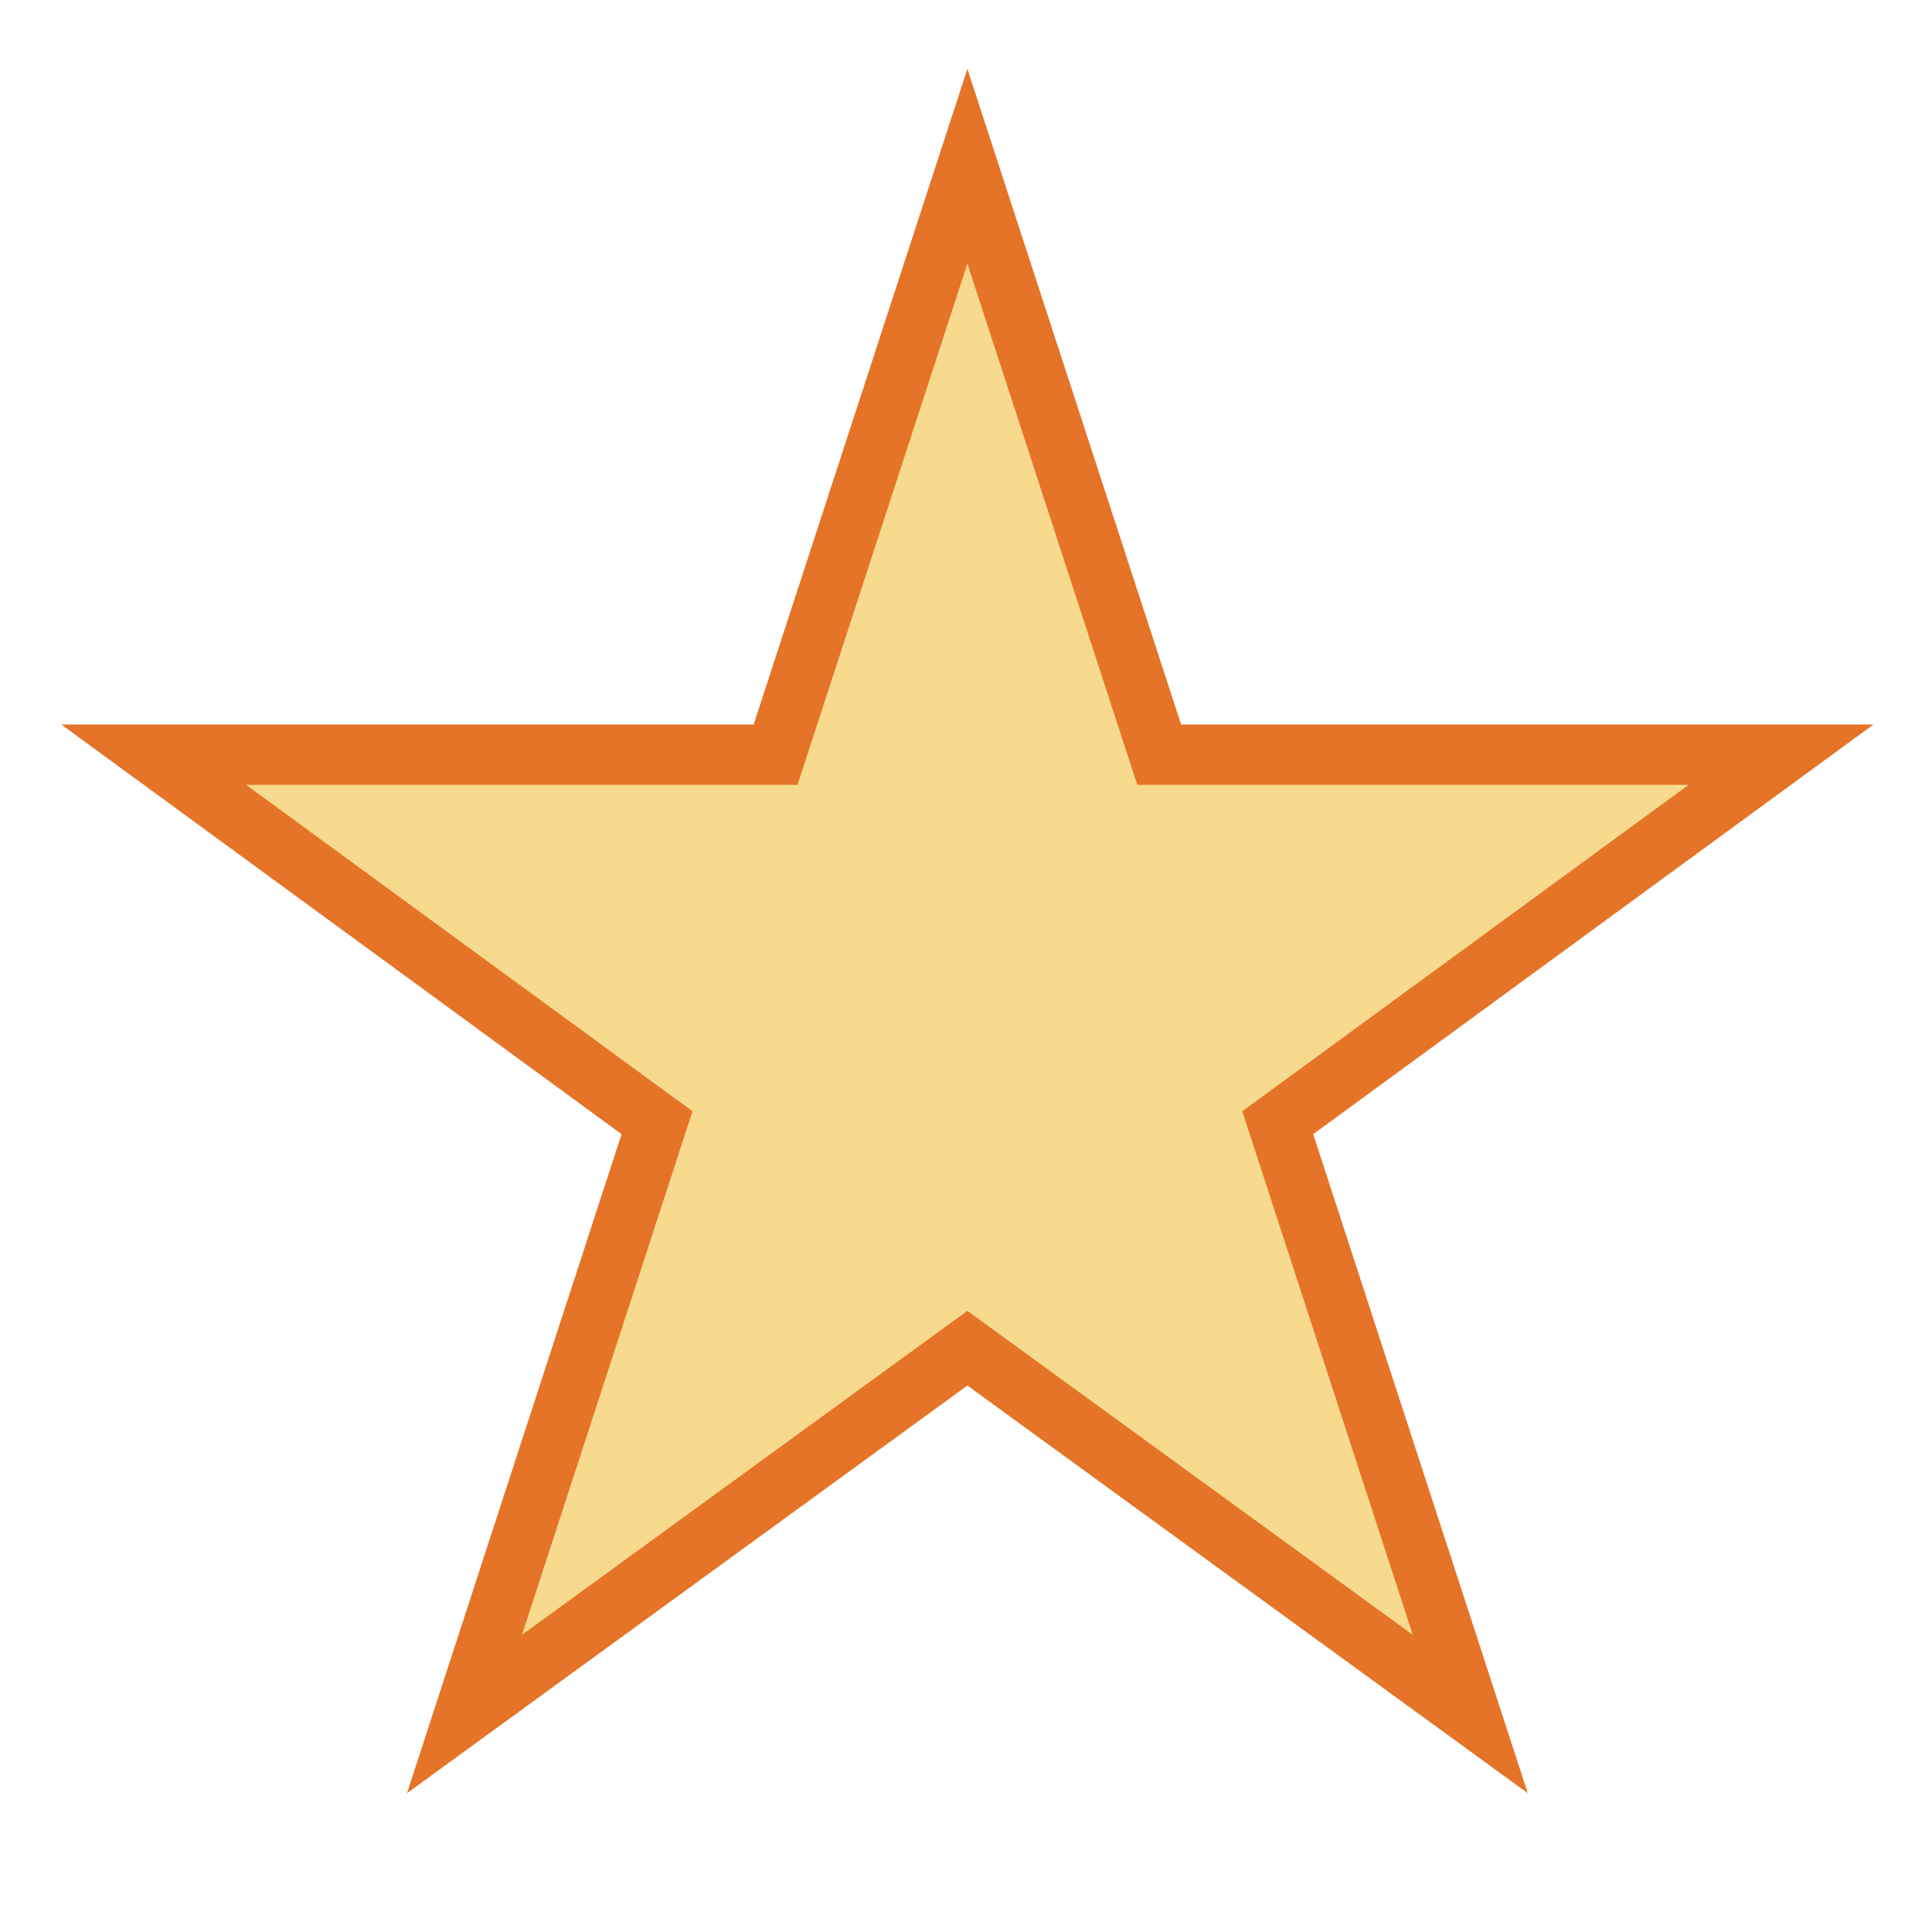 <?xml version="1.0" encoding="UTF-8"?>
<!DOCTYPE svg PUBLIC "-//W3C//DTD SVG 1.1//EN" "http://www.w3.org/Graphics/SVG/1.1/DTD/svg11.dtd">
<svg version="1.1" id="Layer_1" xmlns="http://www.w3.org/2000/svg" xmlns:xlink="http://www.w3.org/1999/xlink" x="0px" y="0px" width="32px" height="32px" viewBox="0 0 32 32" enable-background="new 0 0 32 32" xml:space="preserve">
  <g id="icon">
    <polygon points="16.023,2.754 19.2,12.5 29.5,12.5 21.163,18.595 24.352,28.389 16.023,22.33 7.693,28.389 10.882,18.595 2.546,12.5 12.846,12.5" fill="#F7DA8E" stroke-linejoin="miter"/>
    <path d="M25.305,29.701l-9.282,-6.752l-9.282,6.752l3.554,-10.916L1.015,12h11.468l3.54,-10.859L19.563,12h11.468l-9.28,6.785L25.305,29.701zM4.077,13l7.393,5.406l-2.824,8.672l7.377,-5.366l7.377,5.366l-2.824,-8.672L27.969,13h-9.132l-2.814,-8.633L13.209,13H4.077z" fill="#E57428"/>
  </g>
</svg>
